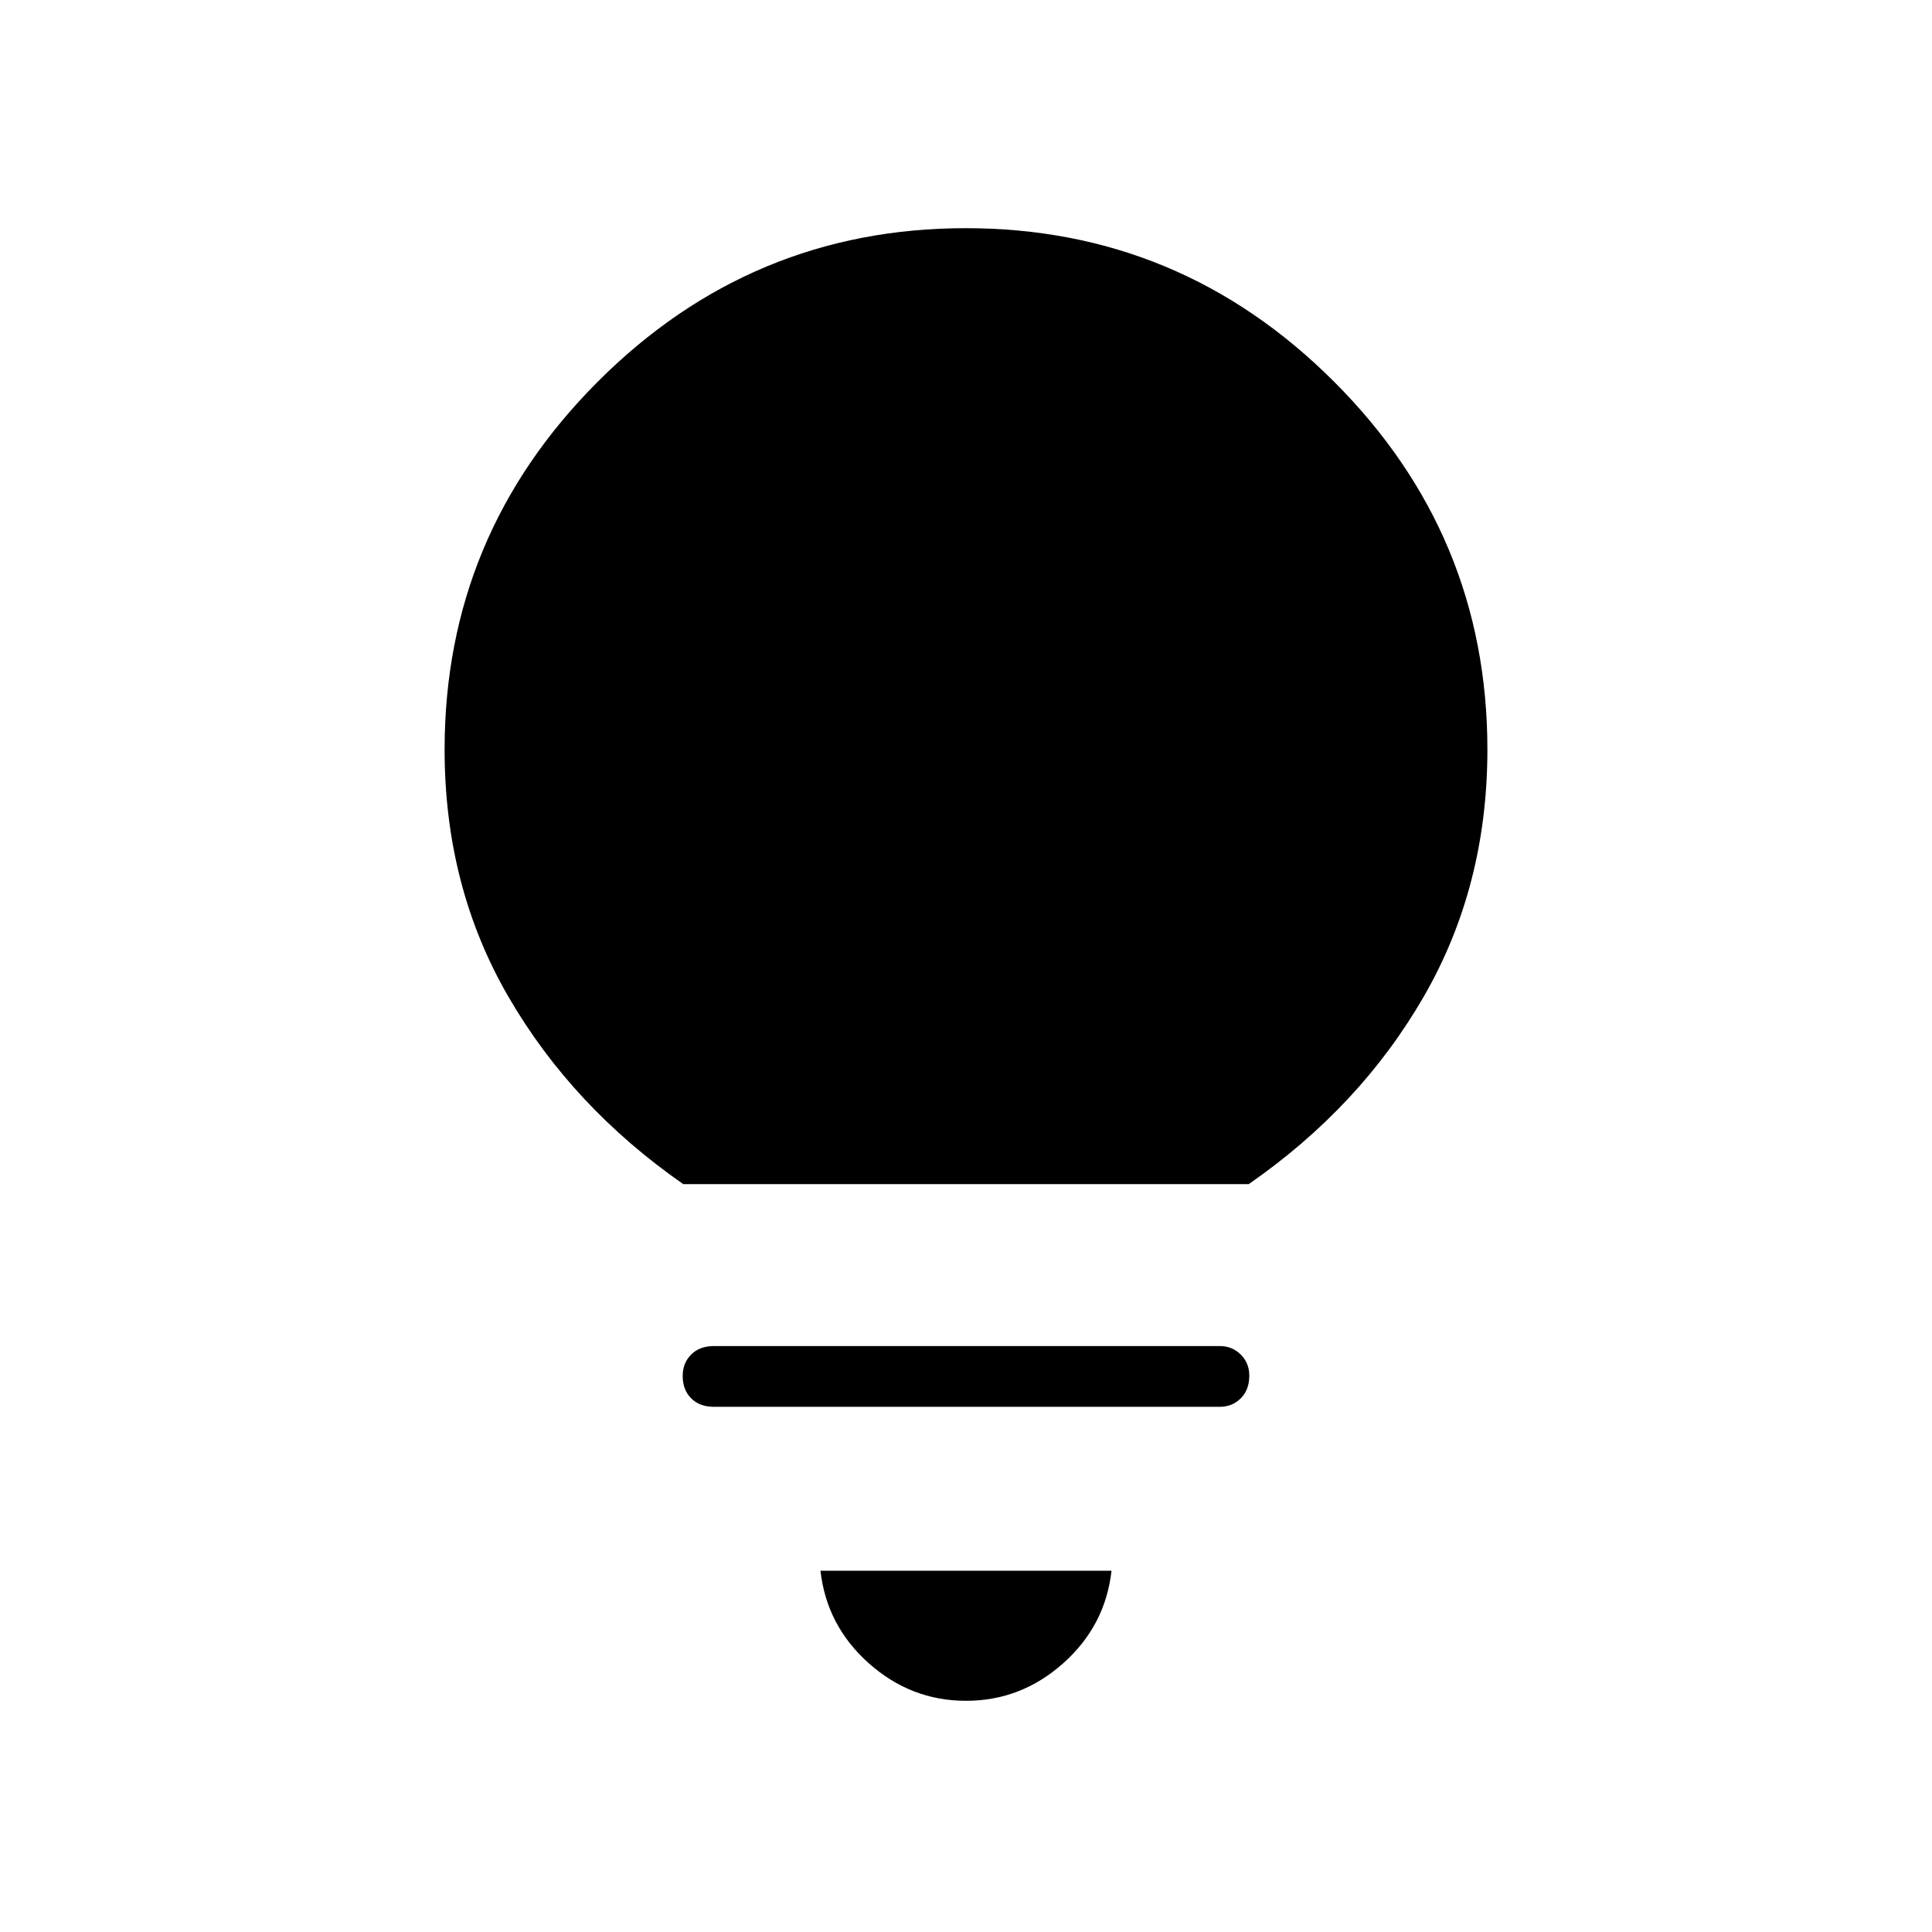 <svg xmlns="http://www.w3.org/2000/svg" height="48" viewBox="0 -960 960 960" width="48"><path d="M480-114.88q-27.35 0-48.29-18.64-20.94-18.63-24.02-45.98h144.62q-3.08 27.35-24.02 45.98-20.94 18.64-48.29 18.64ZM354.77-260.96q-7.12 0-11.33-4.21t-4.21-11.14q0-6.42 4.21-10.63 4.21-4.21 11.33-4.21h251.35q6.17 0 10.41 4.24t4.24 10.41q0 7.12-4.24 11.33t-10.41 4.21H354.77ZM339.5-371.62q-55.12-38.37-86.85-93.07-31.73-54.7-31.73-122.85 0-106.67 76.18-182.87 76.18-76.21 182.81-76.21t182.9 76.2q76.27 76.19 76.27 182.83 0 68.01-31.62 122.79-31.61 54.77-86.96 93.18h-281Z"/></svg>